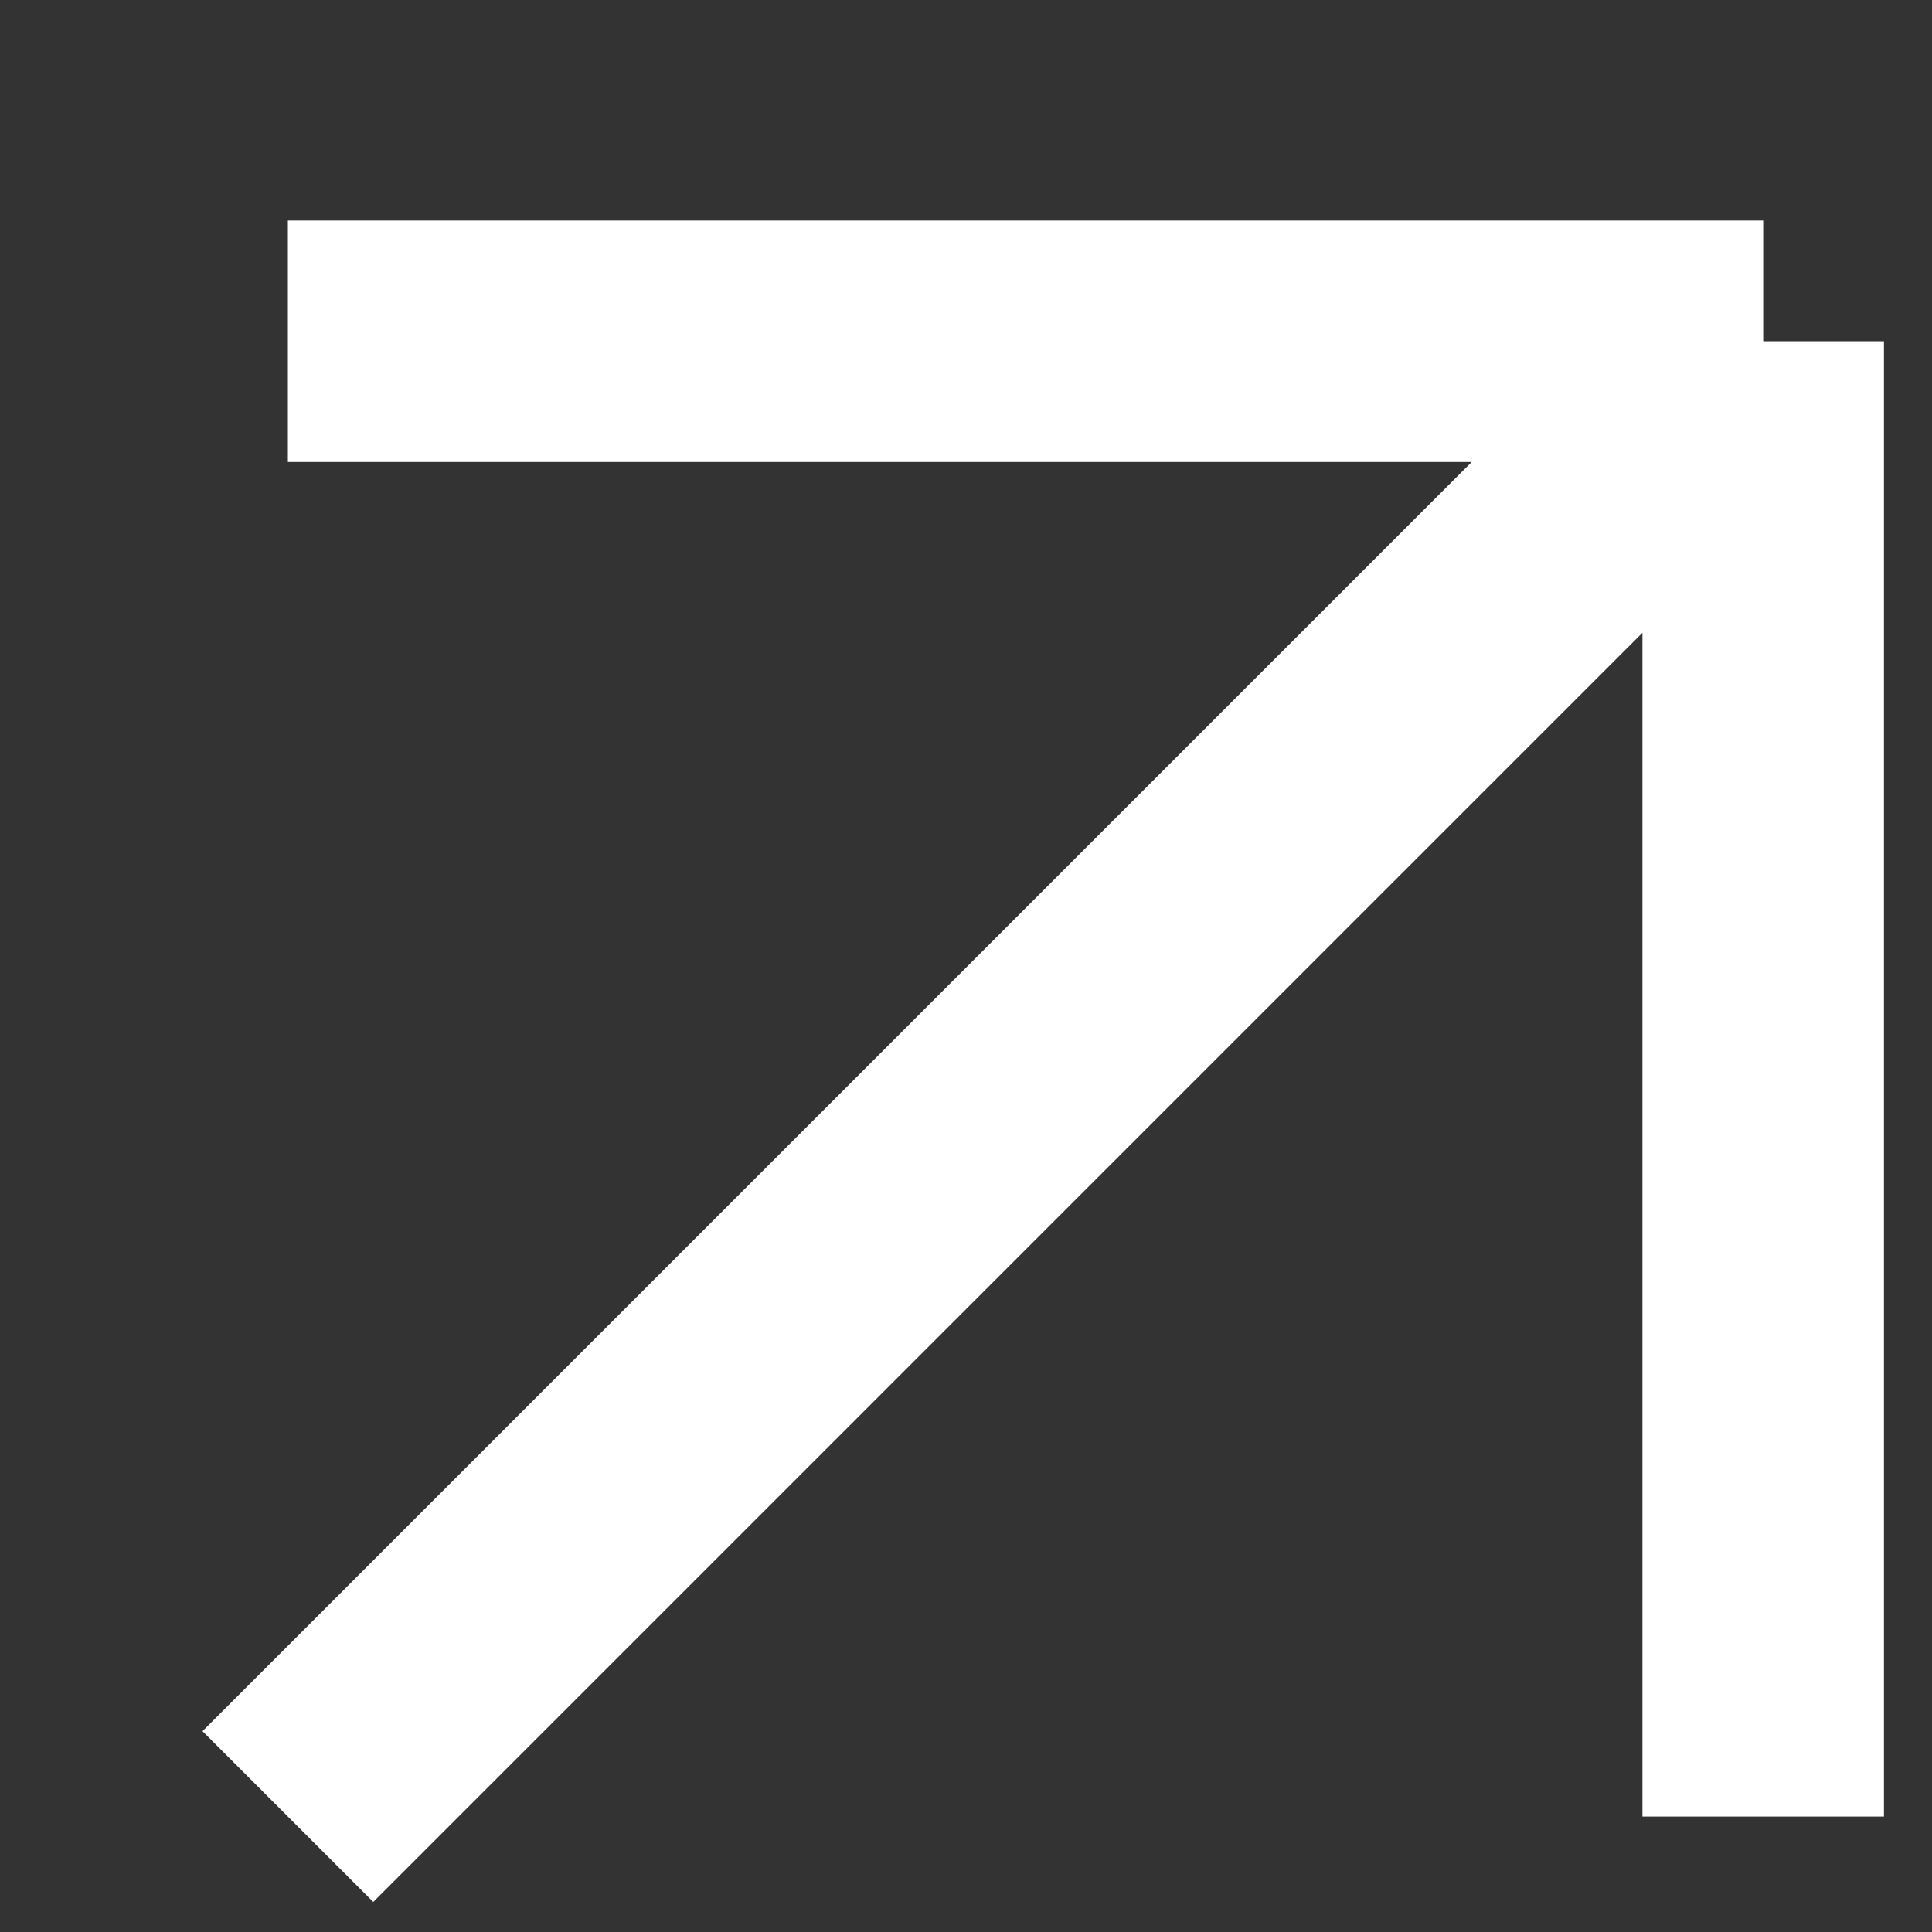 <svg width="8" height="8" viewBox="0 0 8 8" fill="none" xmlns="http://www.w3.org/2000/svg">
<rect x="0" y="0" width="8" height="8" fill="#333333" stroke="none"/>
<path d="M1.192 7.522L7.301 1.413M7.301 1.413H1.192M7.301 1.413V7.522" stroke="white"/>
</svg>
